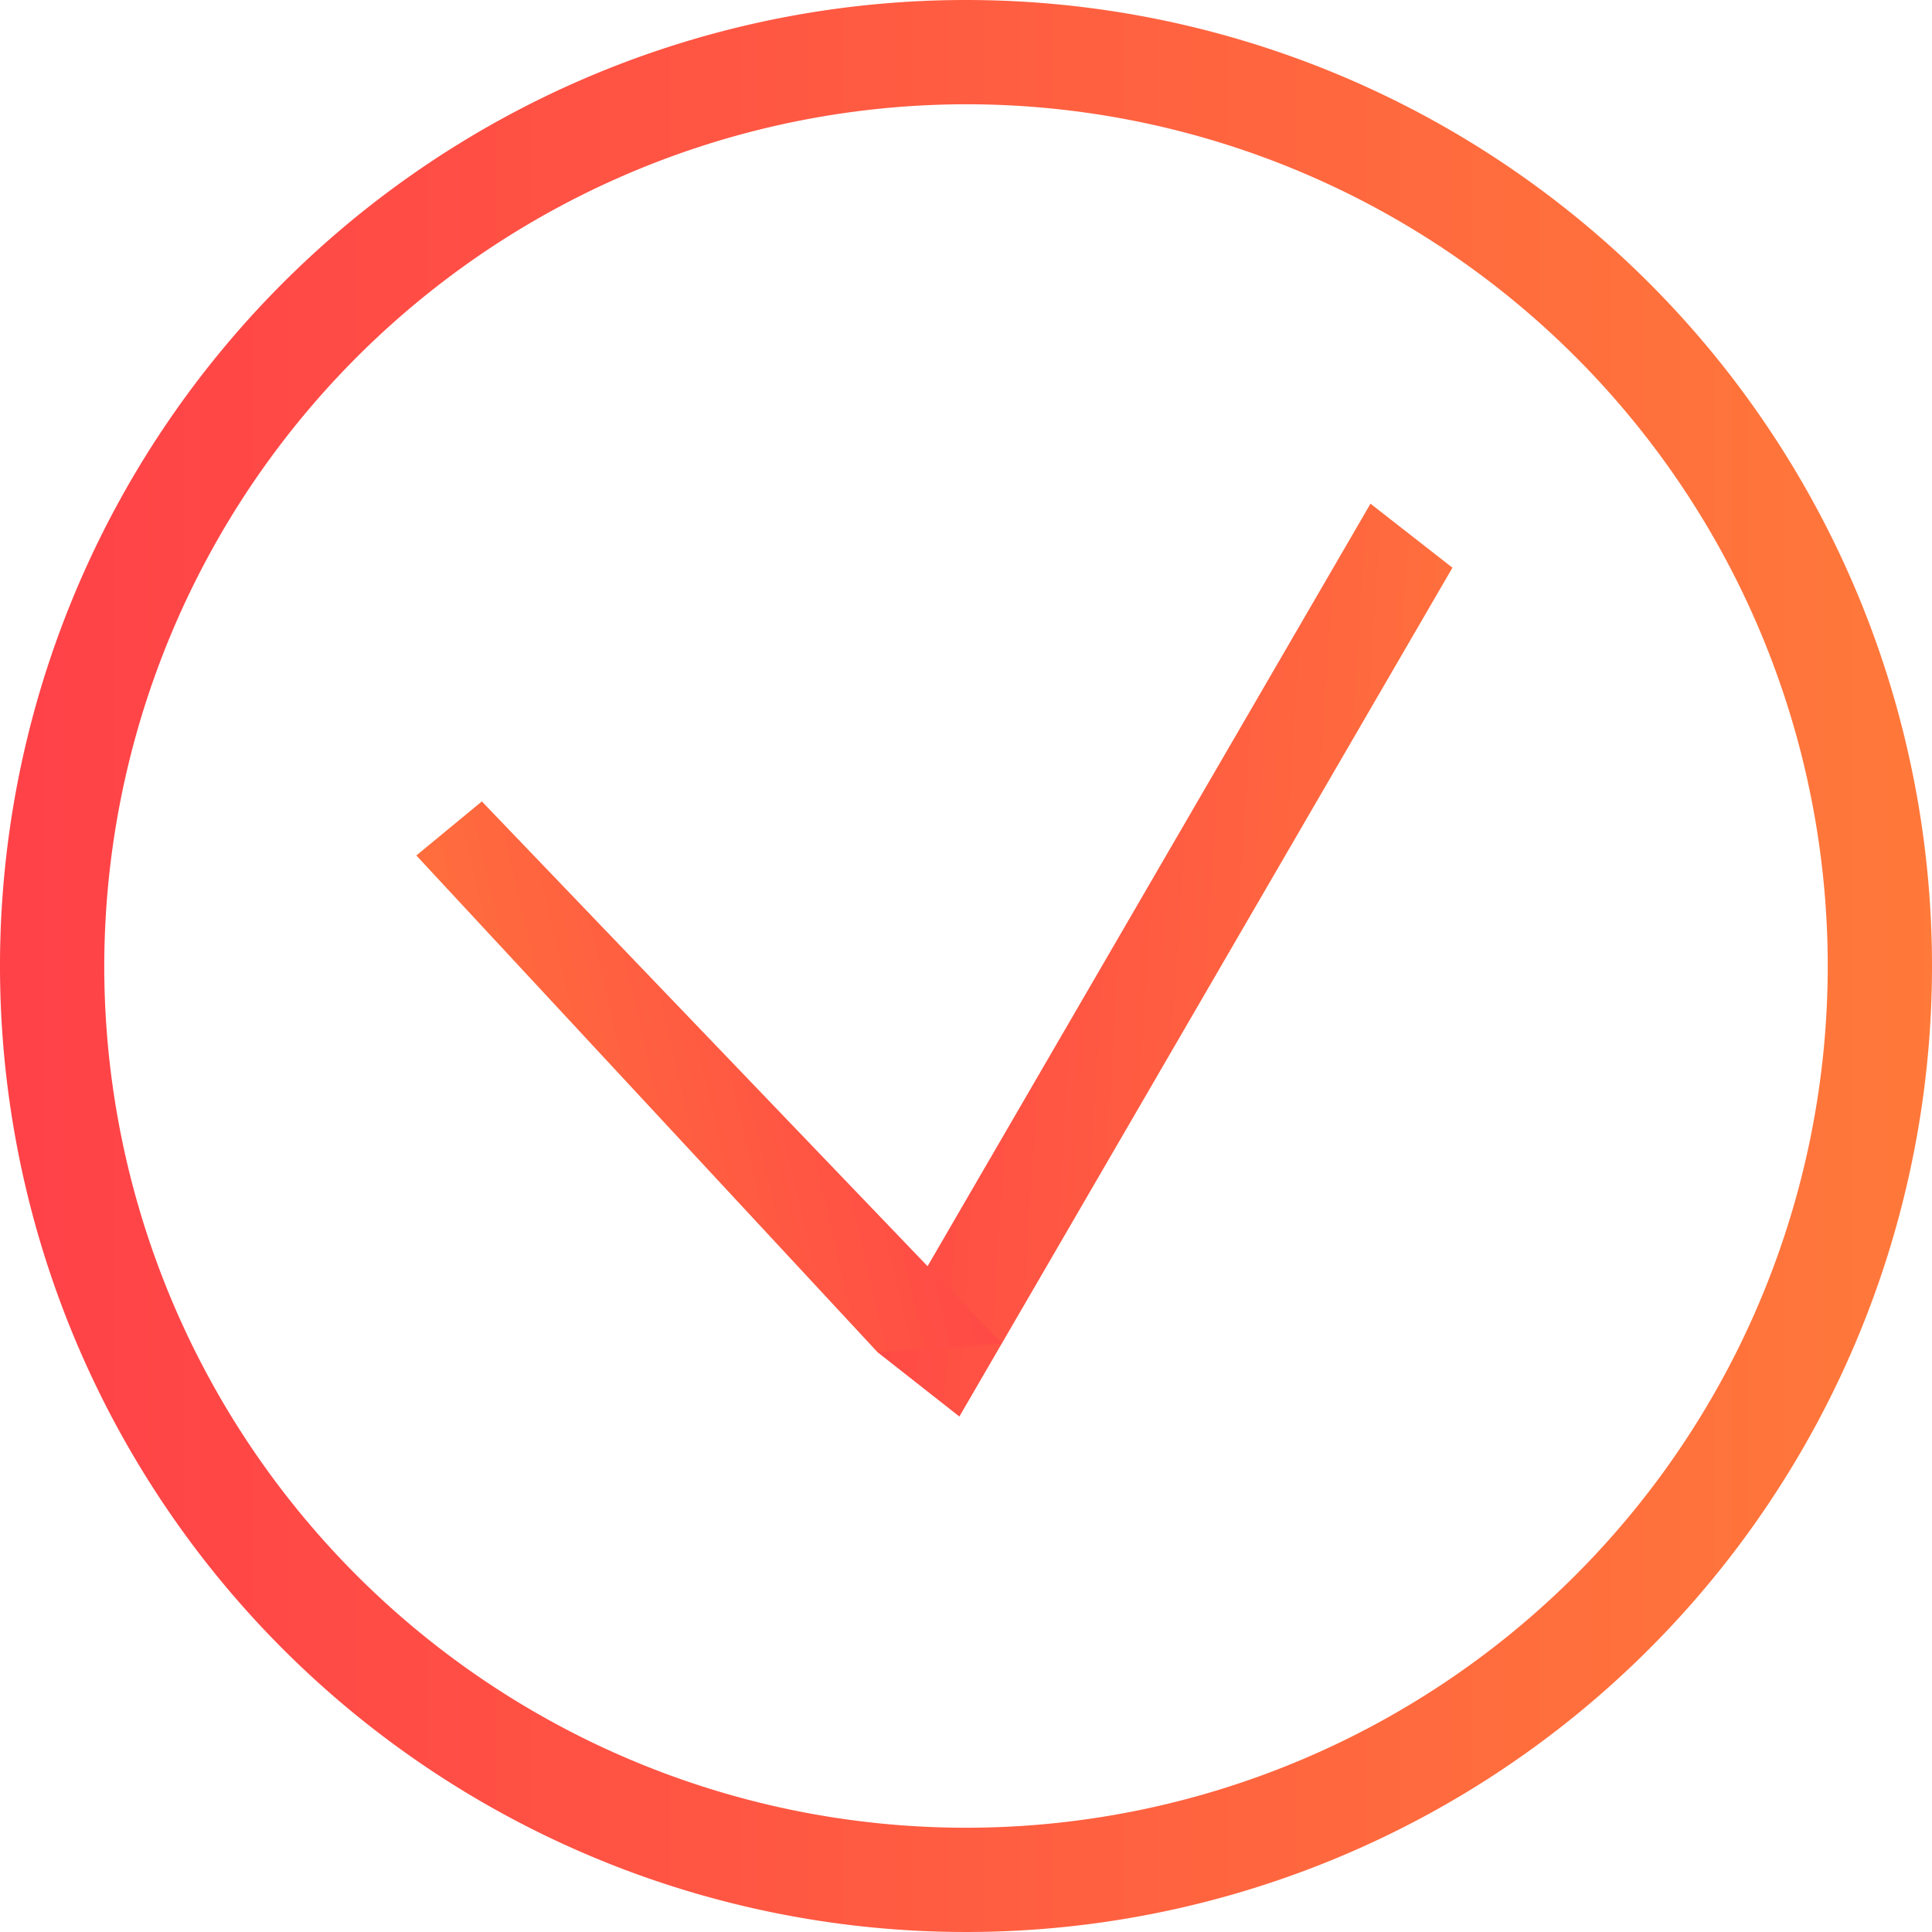 <?xml version="1.0" encoding="UTF-8" standalone="no"?>
<svg
   viewBox="0 0 37.06 37.06"
   version="1.1"
   id="svg16"
   sodipodi:docname="ok.svg"
   inkscape:version="1.1.1 (3bf5ae0d25, 2021-09-20)"
   xmlns:inkscape="http://www.inkscape.org/namespaces/inkscape"
   xmlns:sodipodi="http://sodipodi.sourceforge.net/DTD/sodipodi-0.dtd"
   xmlns:xlink="http://www.w3.org/1999/xlink"
   xmlns="http://www.w3.org/2000/svg"
   xmlns:svg="http://www.w3.org/2000/svg"
   xmlns:rdf="http://www.w3.org/1999/02/22-rdf-syntax-ns#"
   xmlns:cc="http://creativecommons.org/ns#"
   xmlns:dc="http://purl.org/dc/elements/1.1/">
  <sodipodi:namedview
     id="namedview18"
     pagecolor="#ffffff"
     bordercolor="#666666"
     borderopacity="1.0"
     inkscape:pageshadow="2"
     inkscape:pageopacity="0.0"
     inkscape:pagecheckerboard="0"
     showgrid="false"
     inkscape:zoom="19.400971"
     inkscape:cx="18.530001"
     inkscape:cy="18.530001"
     inkscape:window-width="2400"
     inkscape:window-height="1421"
     inkscape:window-x="-9"
     inkscape:window-y="-9"
     inkscape:window-maximized="1"
     inkscape:current-layer="svg16" />
  <defs
     id="defs8">
    <linearGradient
       id="a"
       y1="791.5"
       x2="1"
       y2="791.5"
       gradientTransform="matrix(37.06 0 0 -37.06 0 29353.1)"
       gradientUnits="userSpaceOnUse">
      <stop
         offset="0"
         stop-color="#ff4148"
         id="stop2" />
      <stop
         offset="1"
         stop-color="#ff793a"
         id="stop4" />
    </linearGradient>
    <linearGradient
       id="b"
       x2="1"
       gradientTransform="matrix(15.566,1.048,1.49,-22.141,-1164.385,17538.623)"
       xlink:href="#a" />
    <linearGradient
       id="b-0"
       x2="1"
       gradientTransform="matrix(-13.58,2.455,-3.569,-15.403,2844.414,12209.219)"
       xlink:href="#a-5" />
    <linearGradient
       id="a-5"
       y1="791.5"
       x2="1"
       y2="791.5"
       gradientTransform="matrix(37.06,0,0,-37.06,0,29353.1)"
       gradientUnits="userSpaceOnUse">
      <stop
         offset="0"
         stop-color="#ff4148"
         id="stop2-7" />
      <stop
         offset="1"
         stop-color="#ff793a"
         id="stop4-7" />
    </linearGradient>
  </defs>
  <title
     id="title10">Ресурс 1</title>
  <path
     d="M18.53 1v1A16.53 16.53 0 1 1 2 18.53 16.55 16.55 0 0 1 18.53 2V0a18.53 18.53 0 1 0 18.53 18.53A18.53 18.53 0 0 0 18.53 0v1z"
     fill="url(#a)"
     id="path12" />
  <path
     d="M 27.869,10.896 26.289,9.662 16.834,25.939 18.403,27.172 27.858,10.895 Z"
     fill="url(#b)"
     id="path14"
     style="fill:url(#b);stroke-width:1.251"
     sodipodi:nodetypes="cccccc" />
  <path
     d="M 7.98,16.415 9.243,15.373 19.217,25.774 16.834,25.939 7.989,16.413 Z"
     fill="url(#b)"
     id="path14-8"
     style="fill:url(#b-0);stroke-width:0.993"
     sodipodi:nodetypes="cccccc" />
</svg>
